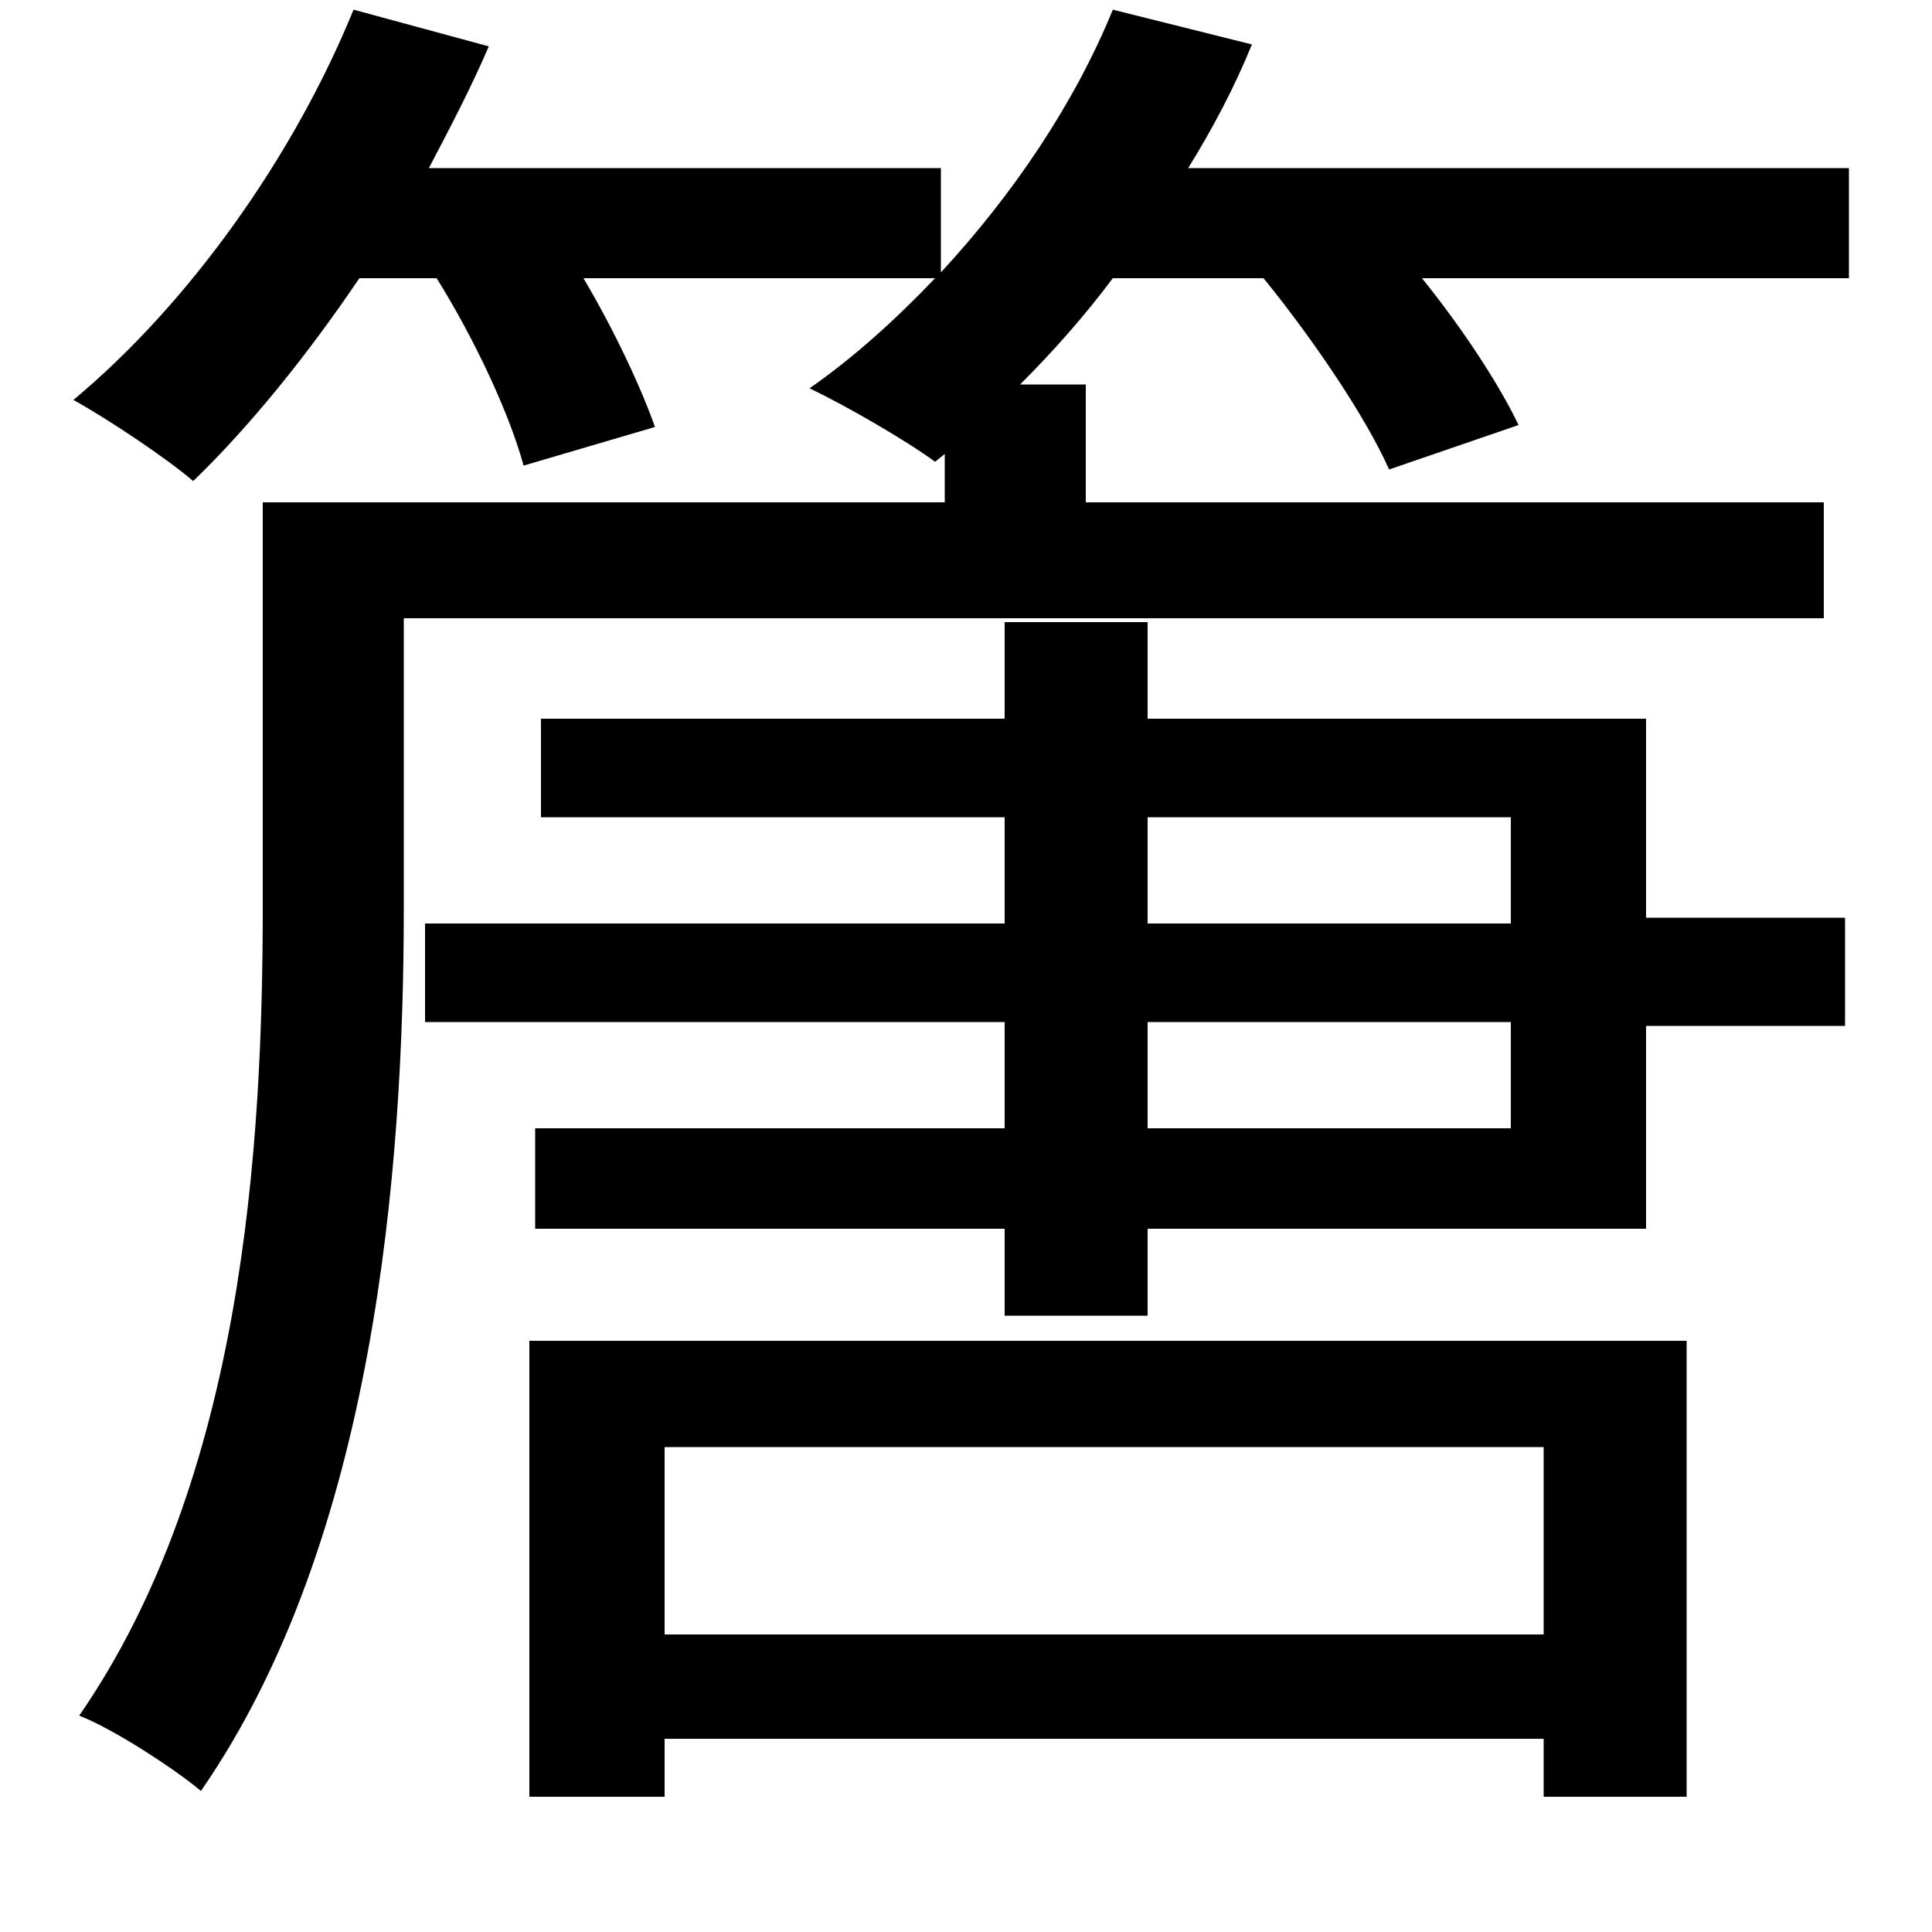 <svg xmlns="http://www.w3.org/2000/svg"
    viewBox="0 0 1000 1000">
  <!--
© 2014-2021 Adobe (http://www.adobe.com/).
Noto is a trademark of Google Inc.
This Font Software is licensed under the SIL Open Font License, Version 1.1. This Font Software is distributed on an "AS IS" BASIS, WITHOUT WARRANTIES OR CONDITIONS OF ANY KIND, either express or implied. See the SIL Open Font License for the specific language, permissions and limitations governing your use of this Font Software.
http://scripts.sil.org/OFL
  -->
<path d="M136 260L136 469C136 593 126 765 41 888 59 895 91 916 104 927 194 797 209 605 209 470L209 320 944 320 944 260 562 260 562 199 528 199C545 182 561 164 576 144L654 144C680 176 707 216 719 243L786 220C776 199 757 170 736 144L957 144 957 87 615 87C628 66 639 45 648 23L576 5C556 54 524 101 487 141L487 87 222 87C233 66 244 45 253 24L183 5C152 81 98 157 38 207 56 217 86 237 100 249 129 221 159 184 186 144L226 144C246 176 264 215 271 241L339 221C332 201 318 171 302 144L484 144C464 165 442 185 419 201 438 210 469 228 484 239L489 235 489 260ZM280 372L280 423 520 423 520 478 220 478 220 529 520 529 520 584 277 584 277 636 520 636 520 681 594 681 594 636 852 636 852 531 955 531 955 475 852 475 852 372 594 372 594 322 520 322 520 372ZM594 529L782 529 782 584 594 584ZM594 478L594 423 782 423 782 478ZM274 694L274 930 344 930 344 900 799 900 799 930 873 930 873 694ZM344 846L344 749 799 749 799 846Z"/>
</svg>